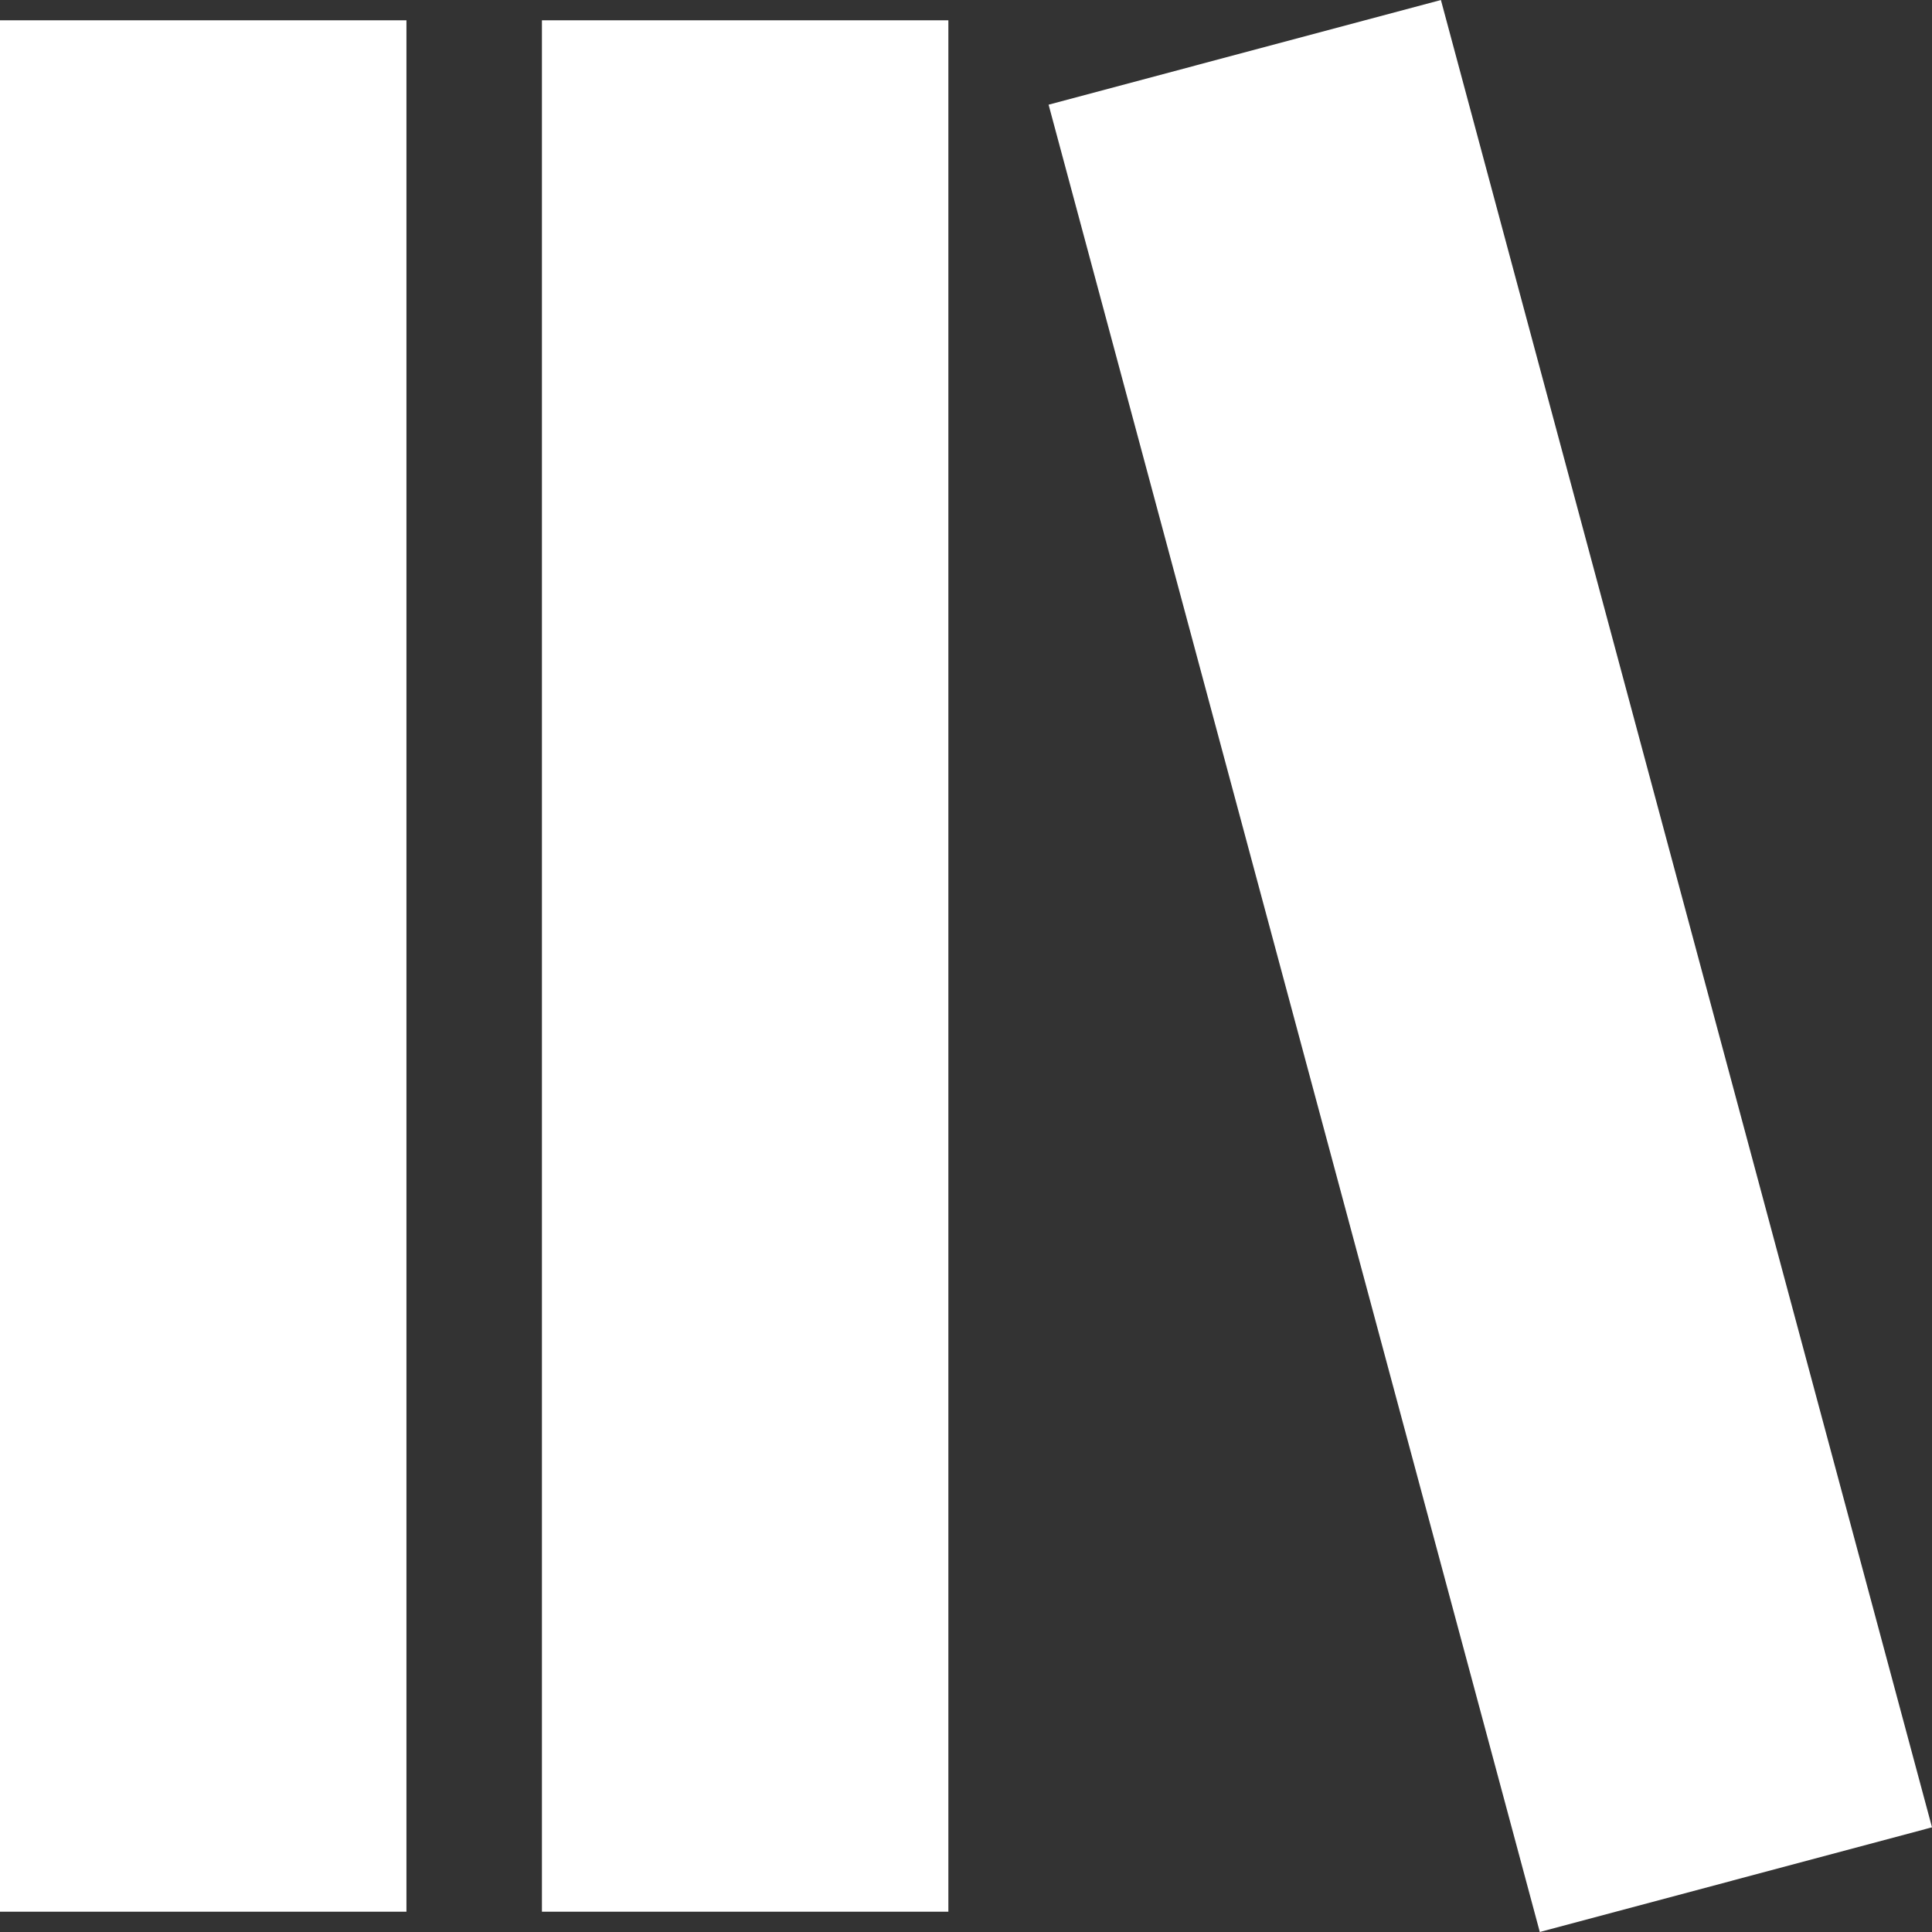 <svg width="16" height="16" viewBox="0 0 16 16" fill="none" xmlns="http://www.w3.org/2000/svg">
<rect x="0" y="0" width="16" height="16" fill="#333333" stroke="none"/>
<path d="M0 0.168H3.366V15.832H0V0.168ZM4.488 15.832H7.854V0.168H4.488V15.832ZM11.933 0L8.684 0.867L12.752 16L16 15.133L11.933 0Z" fill="white"/>
</svg>
